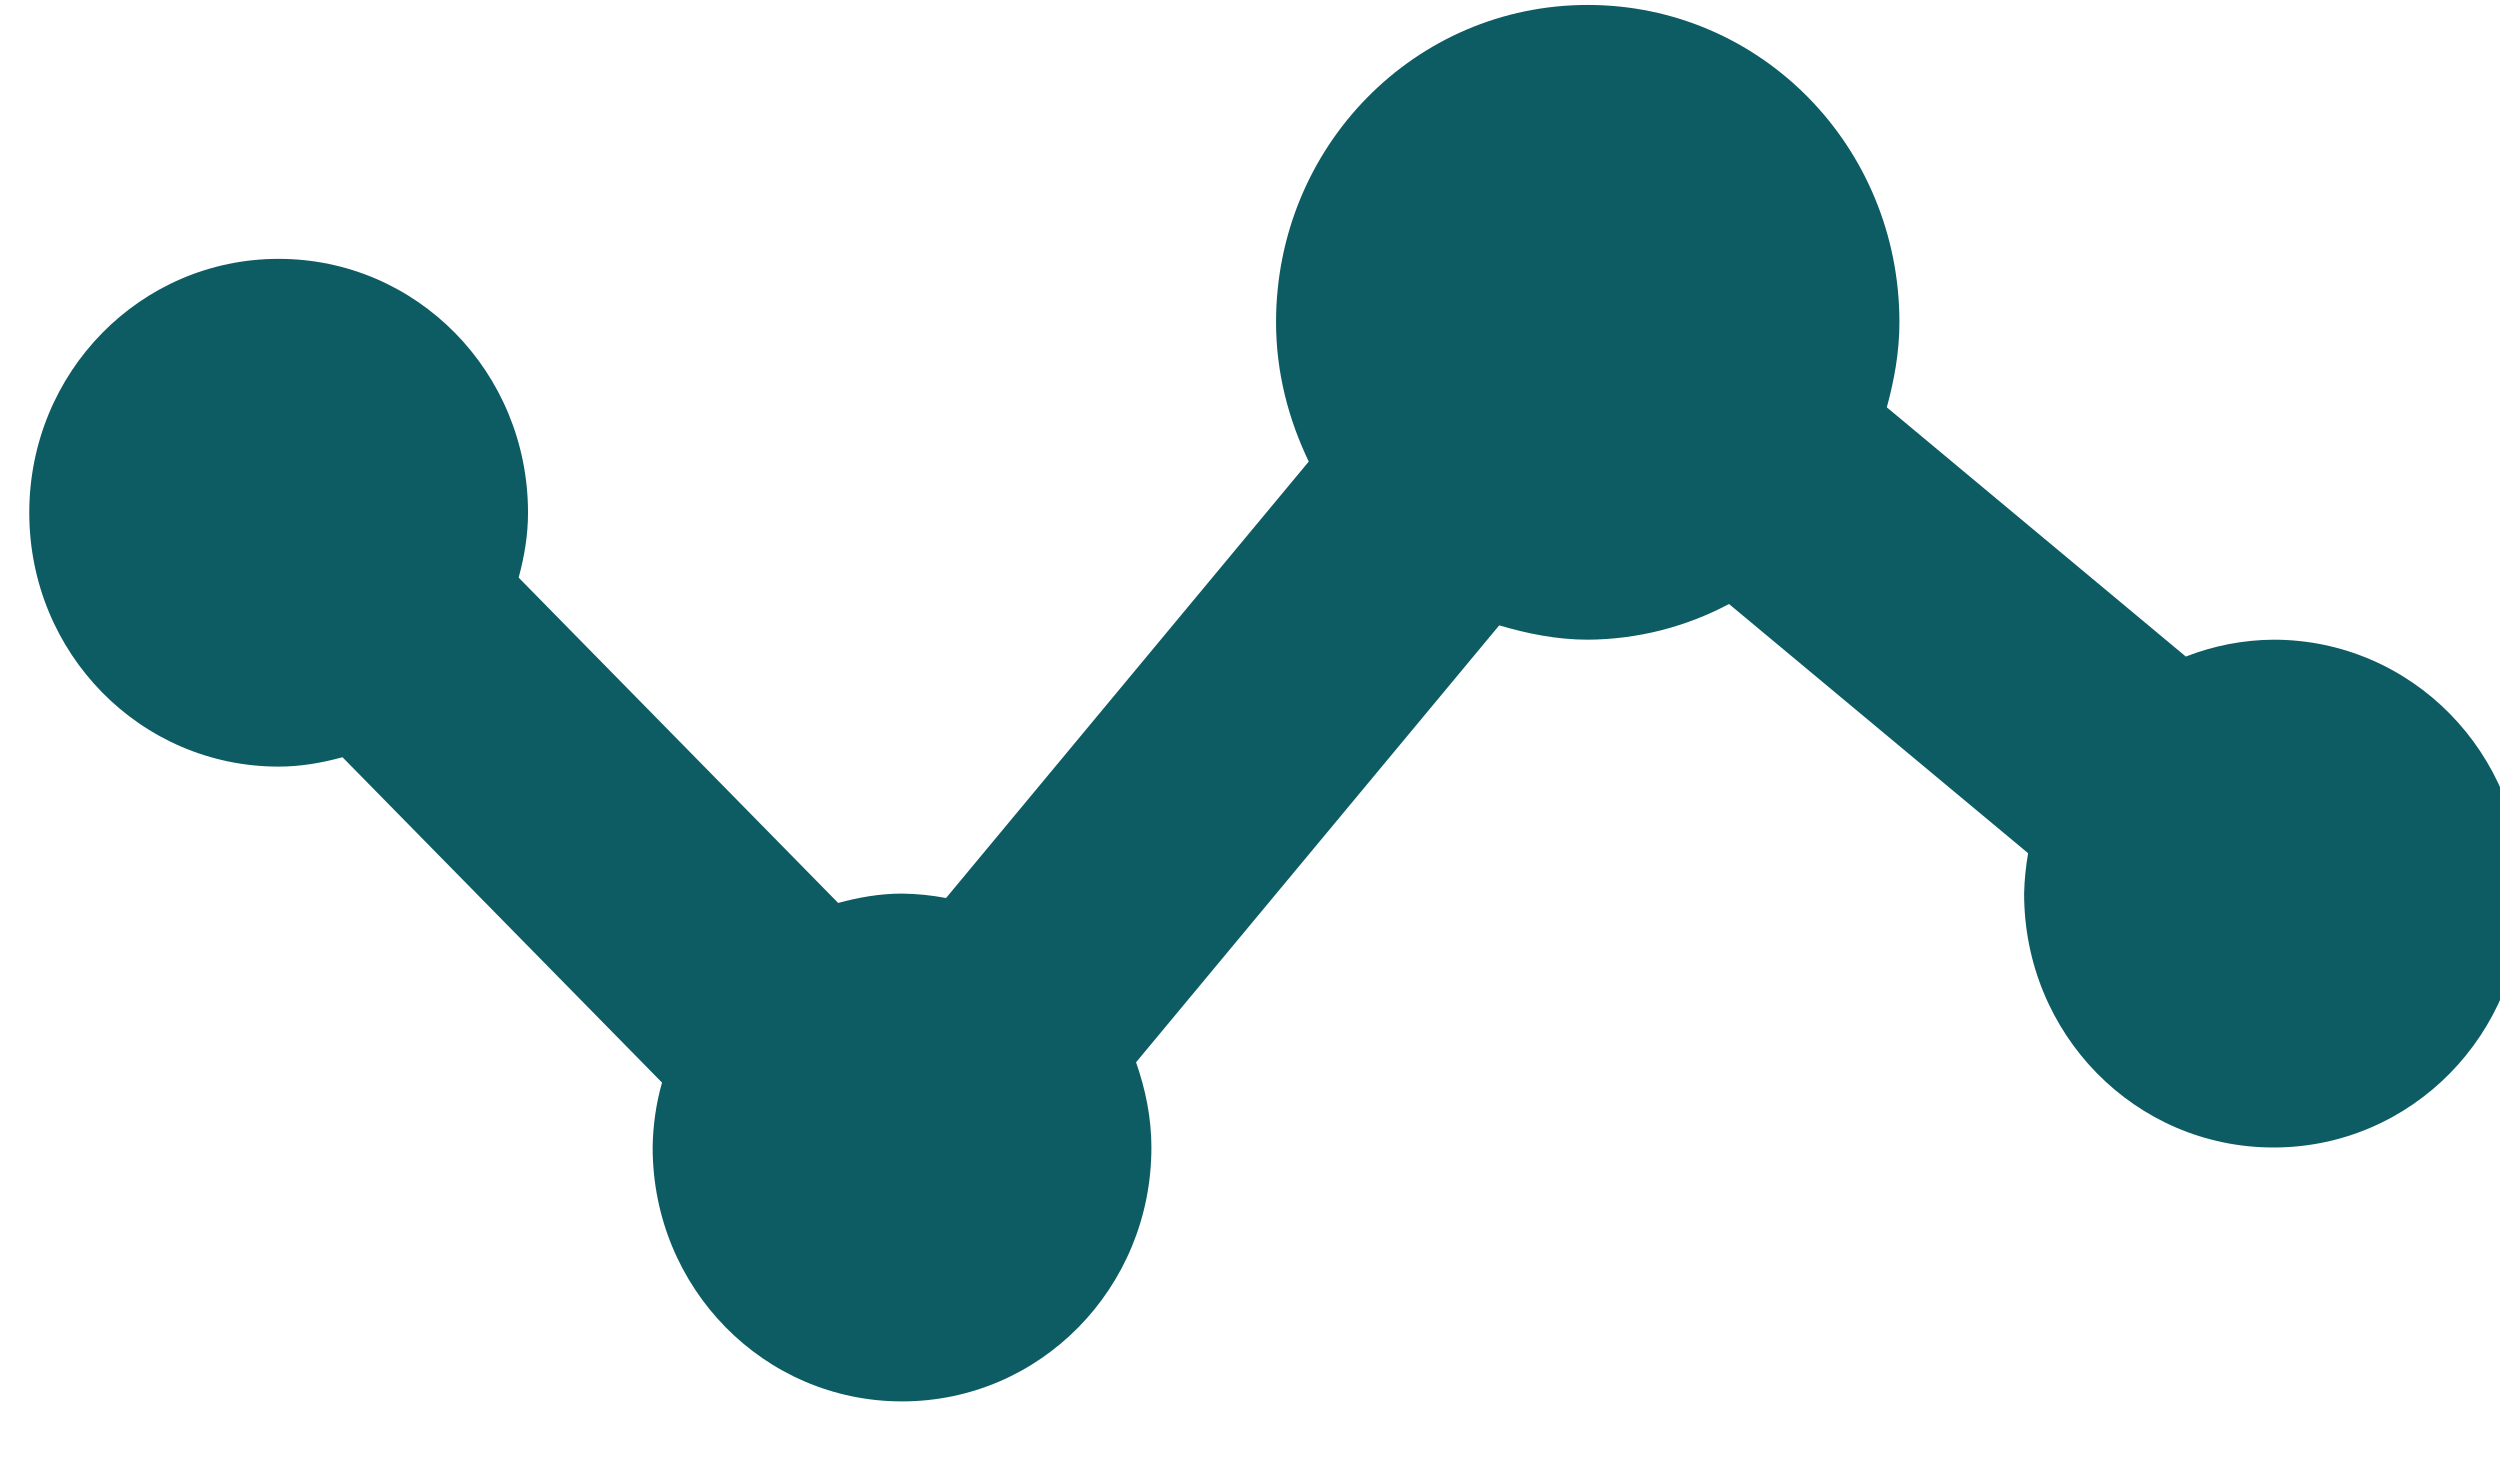 <svg width="48" height="28" viewBox="0 0 48 28" fill="none" xmlns="http://www.w3.org/2000/svg">
<g clip-path="url(#clip0_993_510)">
<path d="M43.651 12.282C43.075 12.286 42.505 12.396 41.968 12.606L36.227 7.821C36.369 7.3 36.469 6.759 36.469 6.188C36.469 2.81 33.803 0.095 30.485 0.095C27.167 0.095 24.5 2.81 24.5 6.188C24.5 7.154 24.74 8.053 25.128 8.862L18.164 17.242C17.885 17.189 17.602 17.16 17.319 17.157C16.89 17.157 16.486 17.23 16.093 17.337L9.958 11.09C10.066 10.693 10.138 10.281 10.138 9.845C10.138 7.144 8.002 4.97 5.35 4.97C2.698 4.97 0.562 7.144 0.562 9.845C0.562 12.545 2.698 14.719 5.35 14.719C5.779 14.719 6.183 14.646 6.576 14.539L12.711 20.786C12.596 21.191 12.536 21.61 12.531 22.032C12.531 24.732 14.667 26.907 17.319 26.907C19.971 26.907 22.107 24.732 22.107 22.032C22.107 21.454 21.992 20.91 21.812 20.396L28.785 12.007C29.329 12.167 29.891 12.282 30.485 12.282C31.43 12.277 32.359 12.042 33.197 11.597L38.94 16.382C38.895 16.638 38.869 16.897 38.863 17.157C38.863 19.858 40.998 22.032 43.651 22.032C46.303 22.032 48.438 19.858 48.438 17.157C48.438 14.456 46.303 12.282 43.651 12.282Z" fill="#0D5C63"/>
</g>
<defs>
<clipPath id="clip0_993_510">
<rect width="48" height="27.097" fill="white" transform="translate(0.5)"/>
</clipPath>
</defs>
</svg>
